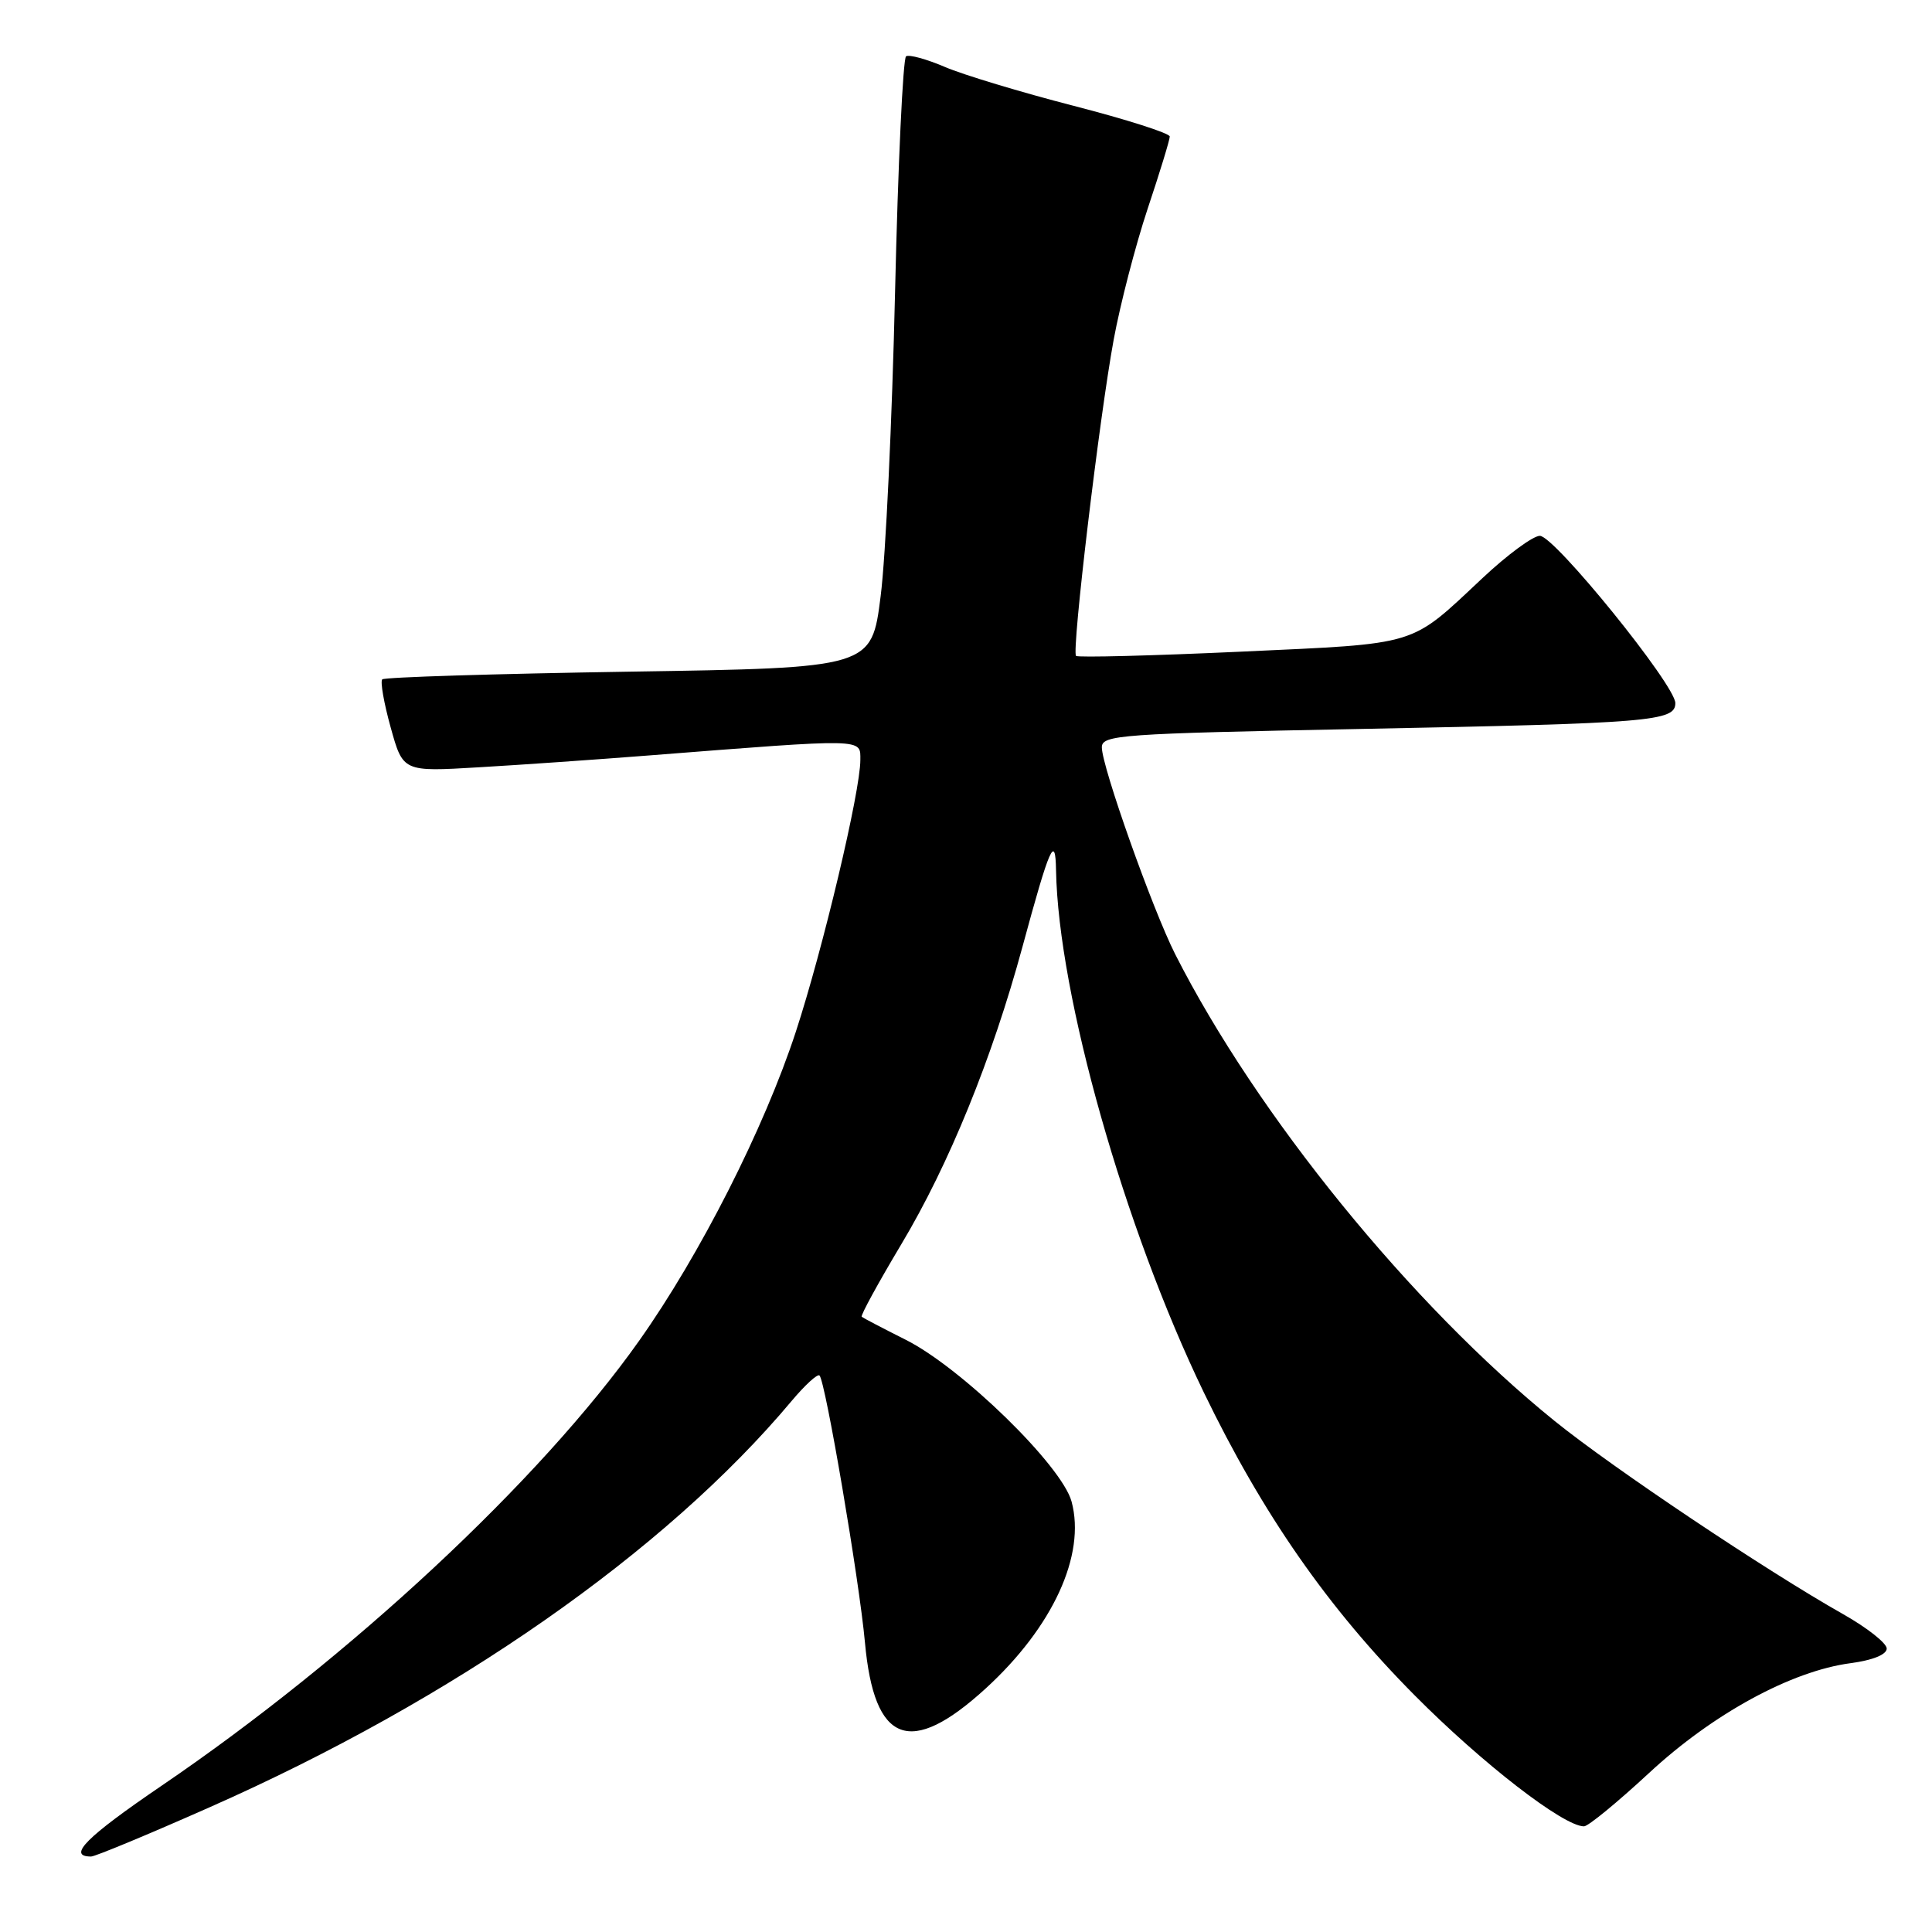 <?xml version="1.0" encoding="UTF-8" standalone="no"?>
<!DOCTYPE svg PUBLIC "-//W3C//DTD SVG 1.1//EN" "http://www.w3.org/Graphics/SVG/1.1/DTD/svg11.dtd" >
<svg xmlns="http://www.w3.org/2000/svg" xmlns:xlink="http://www.w3.org/1999/xlink" version="1.1" viewBox="0 0 256 256">
 <g >
 <path fill="currentColor"
d=" M 27.76 239.48 C 60.09 225.19 88.18 205.59 104.89 185.64 C 106.67 183.52 108.33 182.00 108.59 182.26 C 109.38 183.05 113.86 209.39 114.61 217.63 C 115.83 231.06 120.59 232.88 130.60 223.74 C 139.50 215.60 143.90 206.05 141.99 198.97 C 140.71 194.21 127.40 181.23 120.00 177.52 C 116.97 176.00 114.36 174.63 114.18 174.48 C 114.00 174.32 116.37 169.99 119.44 164.85 C 125.75 154.30 131.46 140.26 135.47 125.50 C 139.09 112.14 139.85 110.42 139.93 115.31 C 140.23 131.82 148.95 162.64 159.51 184.50 C 167.32 200.65 175.95 213.05 187.44 224.63 C 196.42 233.68 207.18 242.00 209.89 242.00 C 210.44 242.00 214.31 238.82 218.51 234.93 C 226.97 227.08 237.36 221.42 245.21 220.38 C 248.14 219.99 250.00 219.24 250.00 218.44 C 250.00 217.73 247.41 215.69 244.25 213.90 C 234.08 208.16 213.72 194.53 206.00 188.29 C 187.00 172.93 166.51 147.72 155.72 126.44 C 152.71 120.49 146.00 101.58 146.00 99.03 C 146.00 97.38 148.35 97.21 180.25 96.59 C 218.80 95.84 222.00 95.58 221.99 93.16 C 221.98 90.76 205.97 71.00 204.04 71.00 C 203.14 71.00 199.73 73.51 196.46 76.58 C 186.69 85.73 188.29 85.24 164.41 86.35 C 152.63 86.89 142.81 87.14 142.58 86.91 C 141.98 86.31 145.67 55.31 147.57 45.00 C 148.43 40.33 150.45 32.54 152.06 27.69 C 153.68 22.85 155.00 18.53 155.00 18.09 C 155.00 17.66 149.28 15.83 142.29 14.03 C 135.31 12.23 127.62 9.91 125.20 8.87 C 122.79 7.84 120.48 7.20 120.06 7.46 C 119.65 7.72 118.99 21.78 118.60 38.71 C 118.21 55.65 117.36 73.78 116.69 79.00 C 115.49 88.50 115.49 88.50 83.33 89.00 C 65.64 89.28 50.93 89.73 50.65 90.02 C 50.37 90.30 50.87 93.17 51.77 96.40 C 53.40 102.27 53.40 102.27 63.45 101.67 C 68.98 101.35 79.12 100.64 86.00 100.10 C 114.88 97.84 114.00 97.82 114.00 100.71 C 114.00 104.87 109.05 125.72 105.44 136.75 C 101.26 149.50 92.78 166.23 84.68 177.67 C 71.58 196.18 46.43 219.60 21.38 236.64 C 11.41 243.43 8.85 246.00 12.07 246.00 C 12.60 246.00 19.66 243.07 27.76 239.48 Z "/>
</g>
</svg>